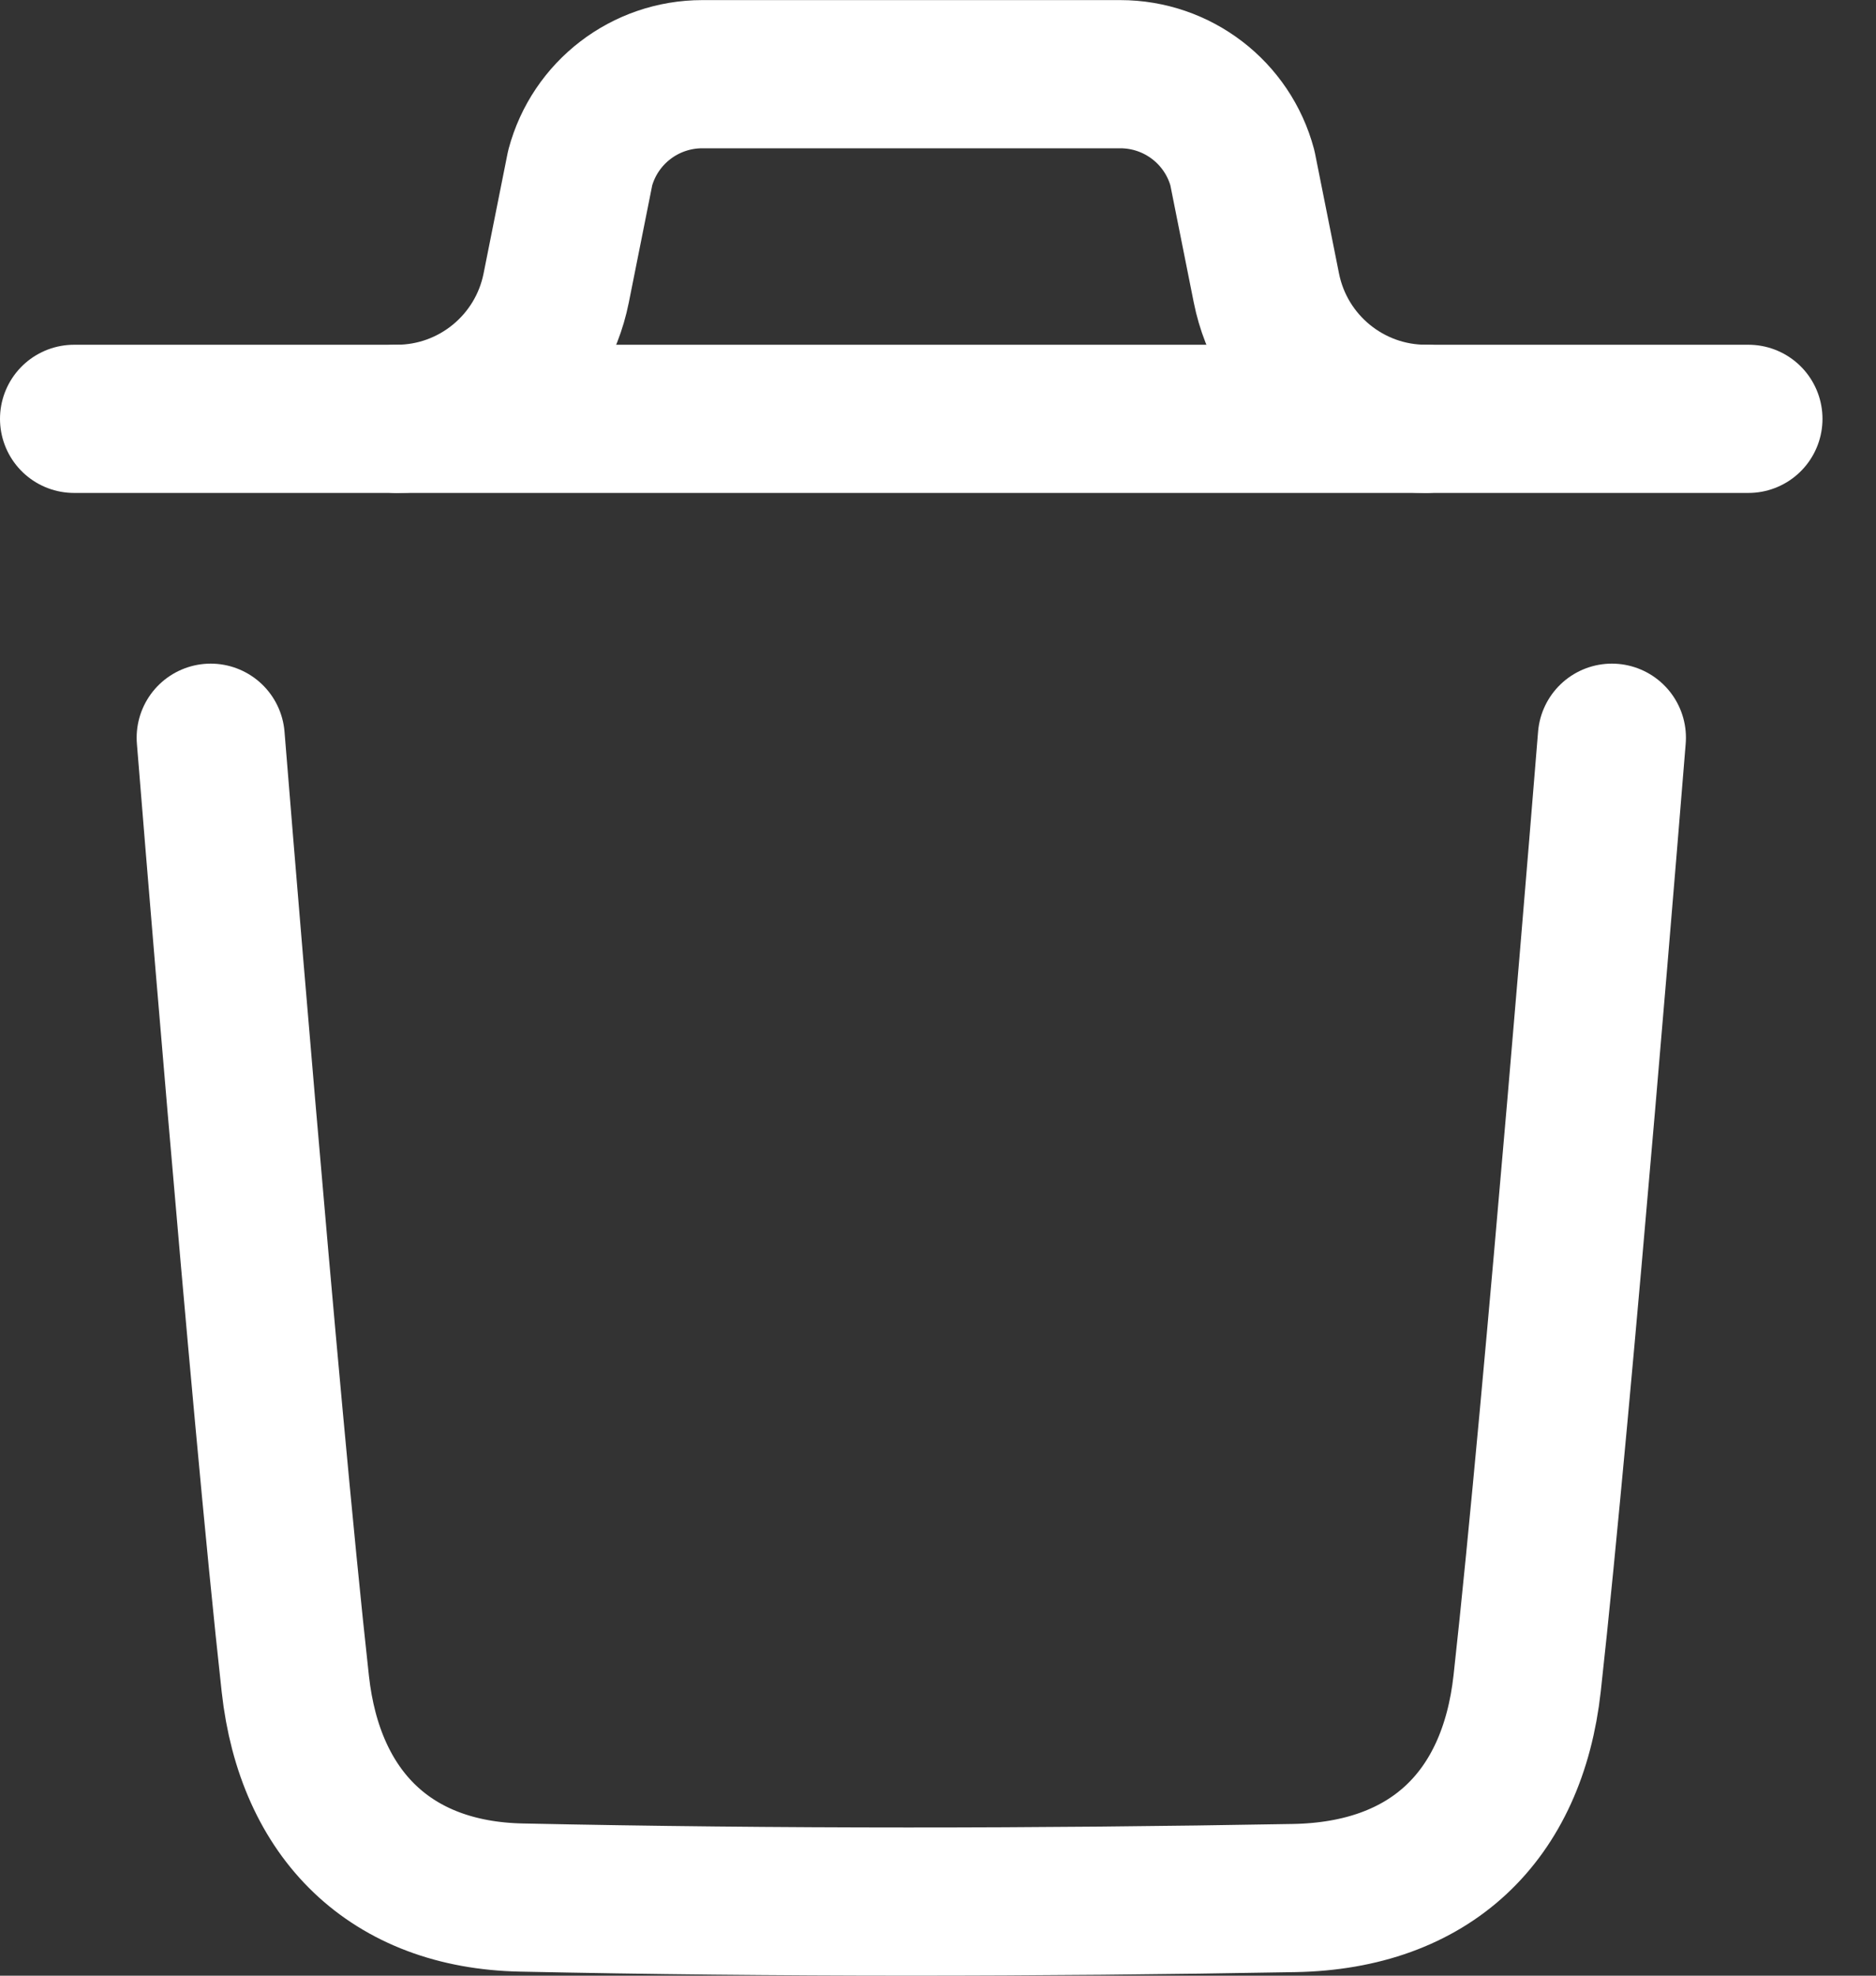 <svg width="19" height="20" viewBox="0 0 19 20" fill="none" xmlns="http://www.w3.org/2000/svg">
<rect x="0" y="0" width="19" height="20" fill="#333333" stroke="none"/>
<path d="M16.325 7.468C16.325 7.468 15.782 14.203 15.467 17.04C15.317 18.395 14.48 19.189 13.109 19.214C10.5 19.261 7.888 19.264 5.28 19.209C3.961 19.182 3.138 18.378 2.991 17.047C2.674 14.185 2.134 7.468 2.134 7.468" stroke="white" stroke-width="1.5" stroke-linecap="round" stroke-linejoin="round"/>
<path d="M17.708 4.24H0.75" stroke="white" stroke-width="1.5" stroke-linecap="round" stroke-linejoin="round"/>
<path d="M14.441 4.24C13.656 4.24 12.98 3.685 12.826 2.916L12.583 1.7C12.433 1.139 11.925 0.751 11.346 0.751H7.113C6.534 0.751 6.026 1.139 5.876 1.7L5.633 2.916C5.479 3.685 4.803 4.24 4.018 4.24" stroke="white" stroke-width="1.5" stroke-linecap="round" stroke-linejoin="round"/>
</svg>

